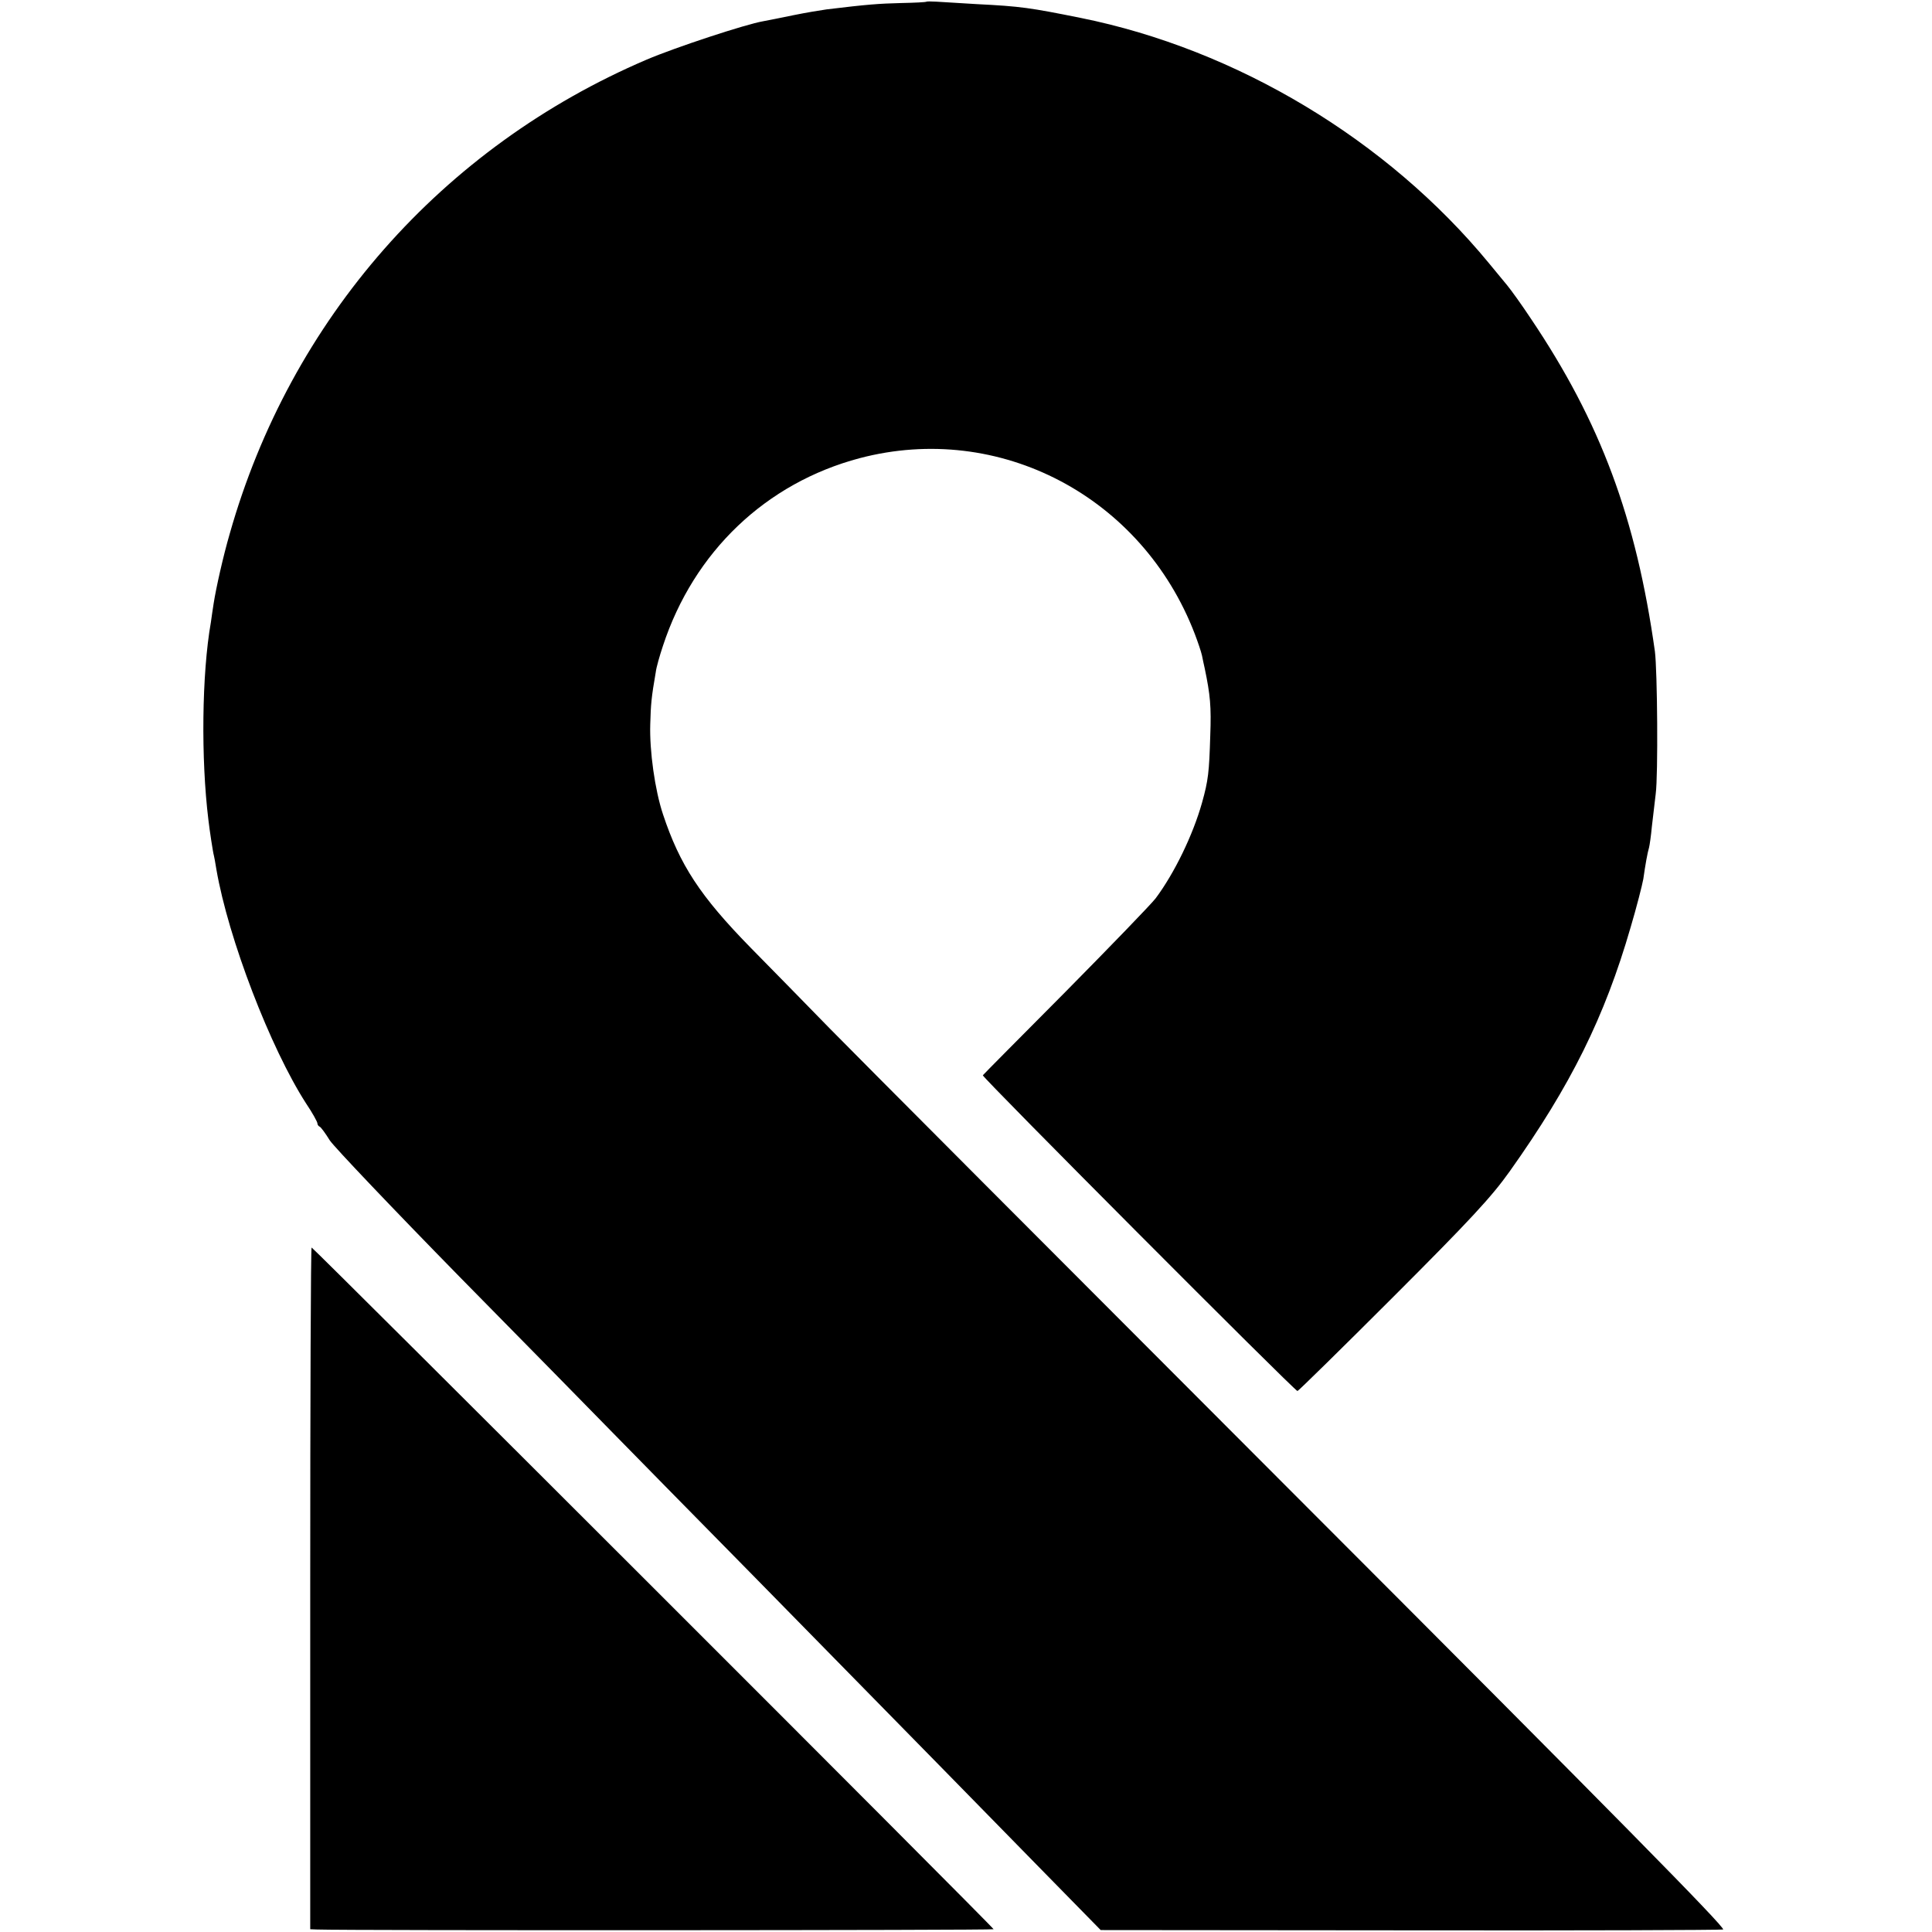 <?xml version="1.0" standalone="no"?>
<!DOCTYPE svg PUBLIC "-//W3C//DTD SVG 20010904//EN"
 "http://www.w3.org/TR/2001/REC-SVG-20010904/DTD/svg10.dtd">
<svg version="1.0" xmlns="http://www.w3.org/2000/svg"
 width="700pt" height="700pt" viewBox="0 0 700 700"
 preserveAspectRatio="xMidYMid meet">
<g transform="translate(0,700) scale(0.1,-0.1)"
fill="#000000" stroke="none">
<path d="M3357 6994 c-1 -2 -43 -4 -92 -5 -80 -2 -122 -5 -270 -23 -22 -3 -76
-12 -120 -21 -44 -9 -93 -19 -110 -22 -64 -11 -319 -95 -422 -139 -742 -317
-1291 -941 -1511 -1719 -23 -79 -49 -194 -58 -252 -3 -21 -8 -51 -10 -68 -33
-187 -36 -495 -9 -715 4 -36 17 -121 20 -130 1 -3 5 -25 9 -50 43 -250 196
-648 325 -848 23 -34 41 -67 41 -72 0 -4 3 -10 8 -12 4 -1 21 -24 37 -50 17
-25 228 -247 470 -494 242 -246 492 -500 555 -565 63 -64 295 -301 516 -525
628 -640 834 -850 1051 -1072 l201 -205 1119 -1 c615 -1 1126 1 1136 3 13 3
-399 421 -1537 1560 -855 856 -1621 1624 -1701 1706 -81 83 -209 214 -286 292
-182 186 -256 299 -317 483 -29 87 -49 229 -46 326 2 72 4 97 20 189 2 17 14
59 26 95 112 341 373 590 713 680 506 133 1023 -139 1214 -637 11 -29 23 -64
26 -78 3 -14 7 -35 10 -47 20 -96 24 -138 20 -243 -4 -133 -7 -162 -30 -244
-33 -117 -100 -255 -168 -346 -17 -22 -164 -174 -326 -338 -163 -164 -298
-300 -300 -303 -5 -5 1130 -1144 1140 -1144 3 0 159 153 347 341 277 277 356
362 422 455 221 311 344 559 438 884 22 74 42 153 46 175 7 50 15 95 21 115 2
8 7 42 10 75 4 33 10 87 14 119 9 67 6 447 -3 516 -68 483 -196 829 -449 1205
-33 50 -72 104 -86 121 -14 17 -44 53 -66 80 -368 447 -914 775 -1479 889
-184 37 -217 42 -376 50 -63 4 -130 8 -148 9 -18 1 -33 1 -35 0z"/>
<path d="M1124 1245 l0 -1235 25 -1 c108 -4 2451 -3 2451 1 0 7 -2465 2470
-2471 2470 -3 0 -5 -556 -5 -1235z"/>
</g>
</svg>
